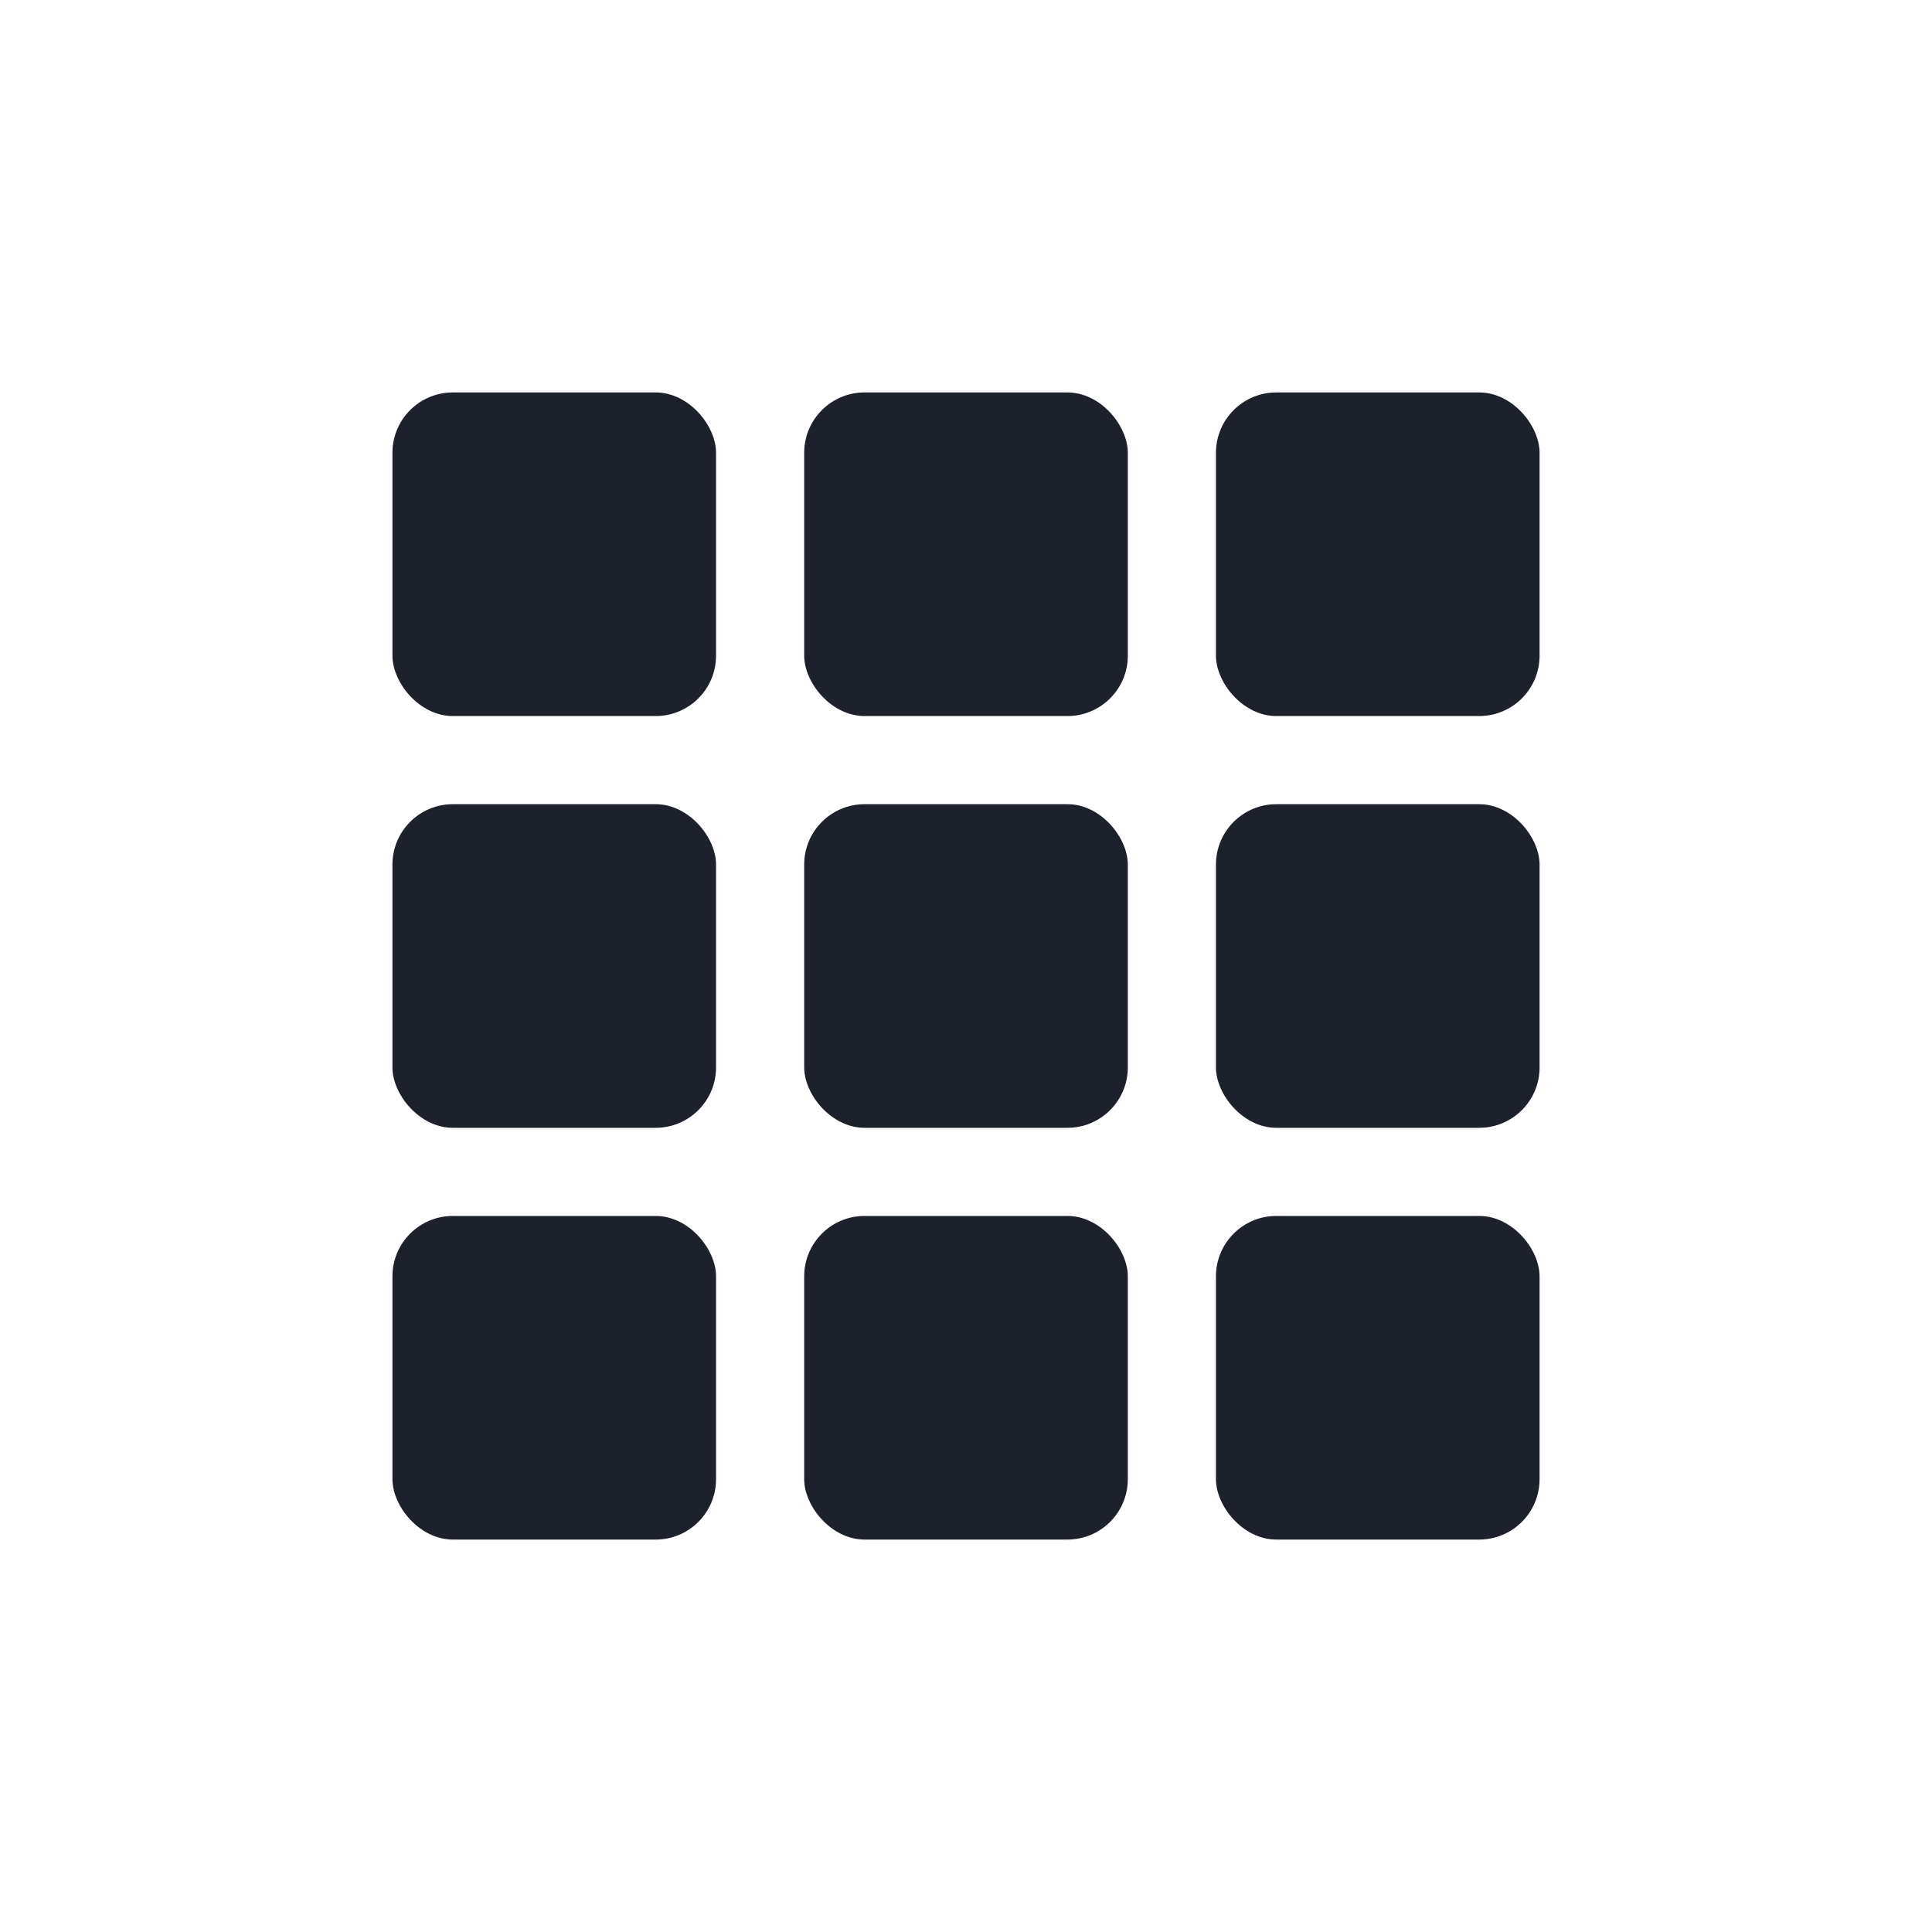 <svg id="Calque_1" data-name="Calque 1" xmlns="http://www.w3.org/2000/svg" viewBox="0 0 64 64"><title>widgets</title><rect x="13" y="13" width="10.72" height="10.72" rx="2" ry="2" style="fill:#1d212b"/><rect x="26.64" y="13" width="10.72" height="10.72" rx="2" ry="2" style="fill:#1d212b"/><rect x="40.28" y="13" width="10.72" height="10.72" rx="2" ry="2" style="fill:#1d212b"/><rect x="13" y="26.64" width="10.72" height="10.72" rx="2" ry="2" style="fill:#1d212b"/><rect x="26.64" y="26.64" width="10.72" height="10.72" rx="2" ry="2" style="fill:#1d212b"/><rect x="40.28" y="26.64" width="10.72" height="10.72" rx="2" ry="2" style="fill:#1d212b"/><rect x="13" y="40.28" width="10.72" height="10.72" rx="2" ry="2" style="fill:#1d212b"/><rect x="26.64" y="40.28" width="10.72" height="10.72" rx="2" ry="2" style="fill:#1d212b"/><rect x="40.28" y="40.28" width="10.72" height="10.72" rx="2" ry="2" style="fill:#1d212b"/></svg>